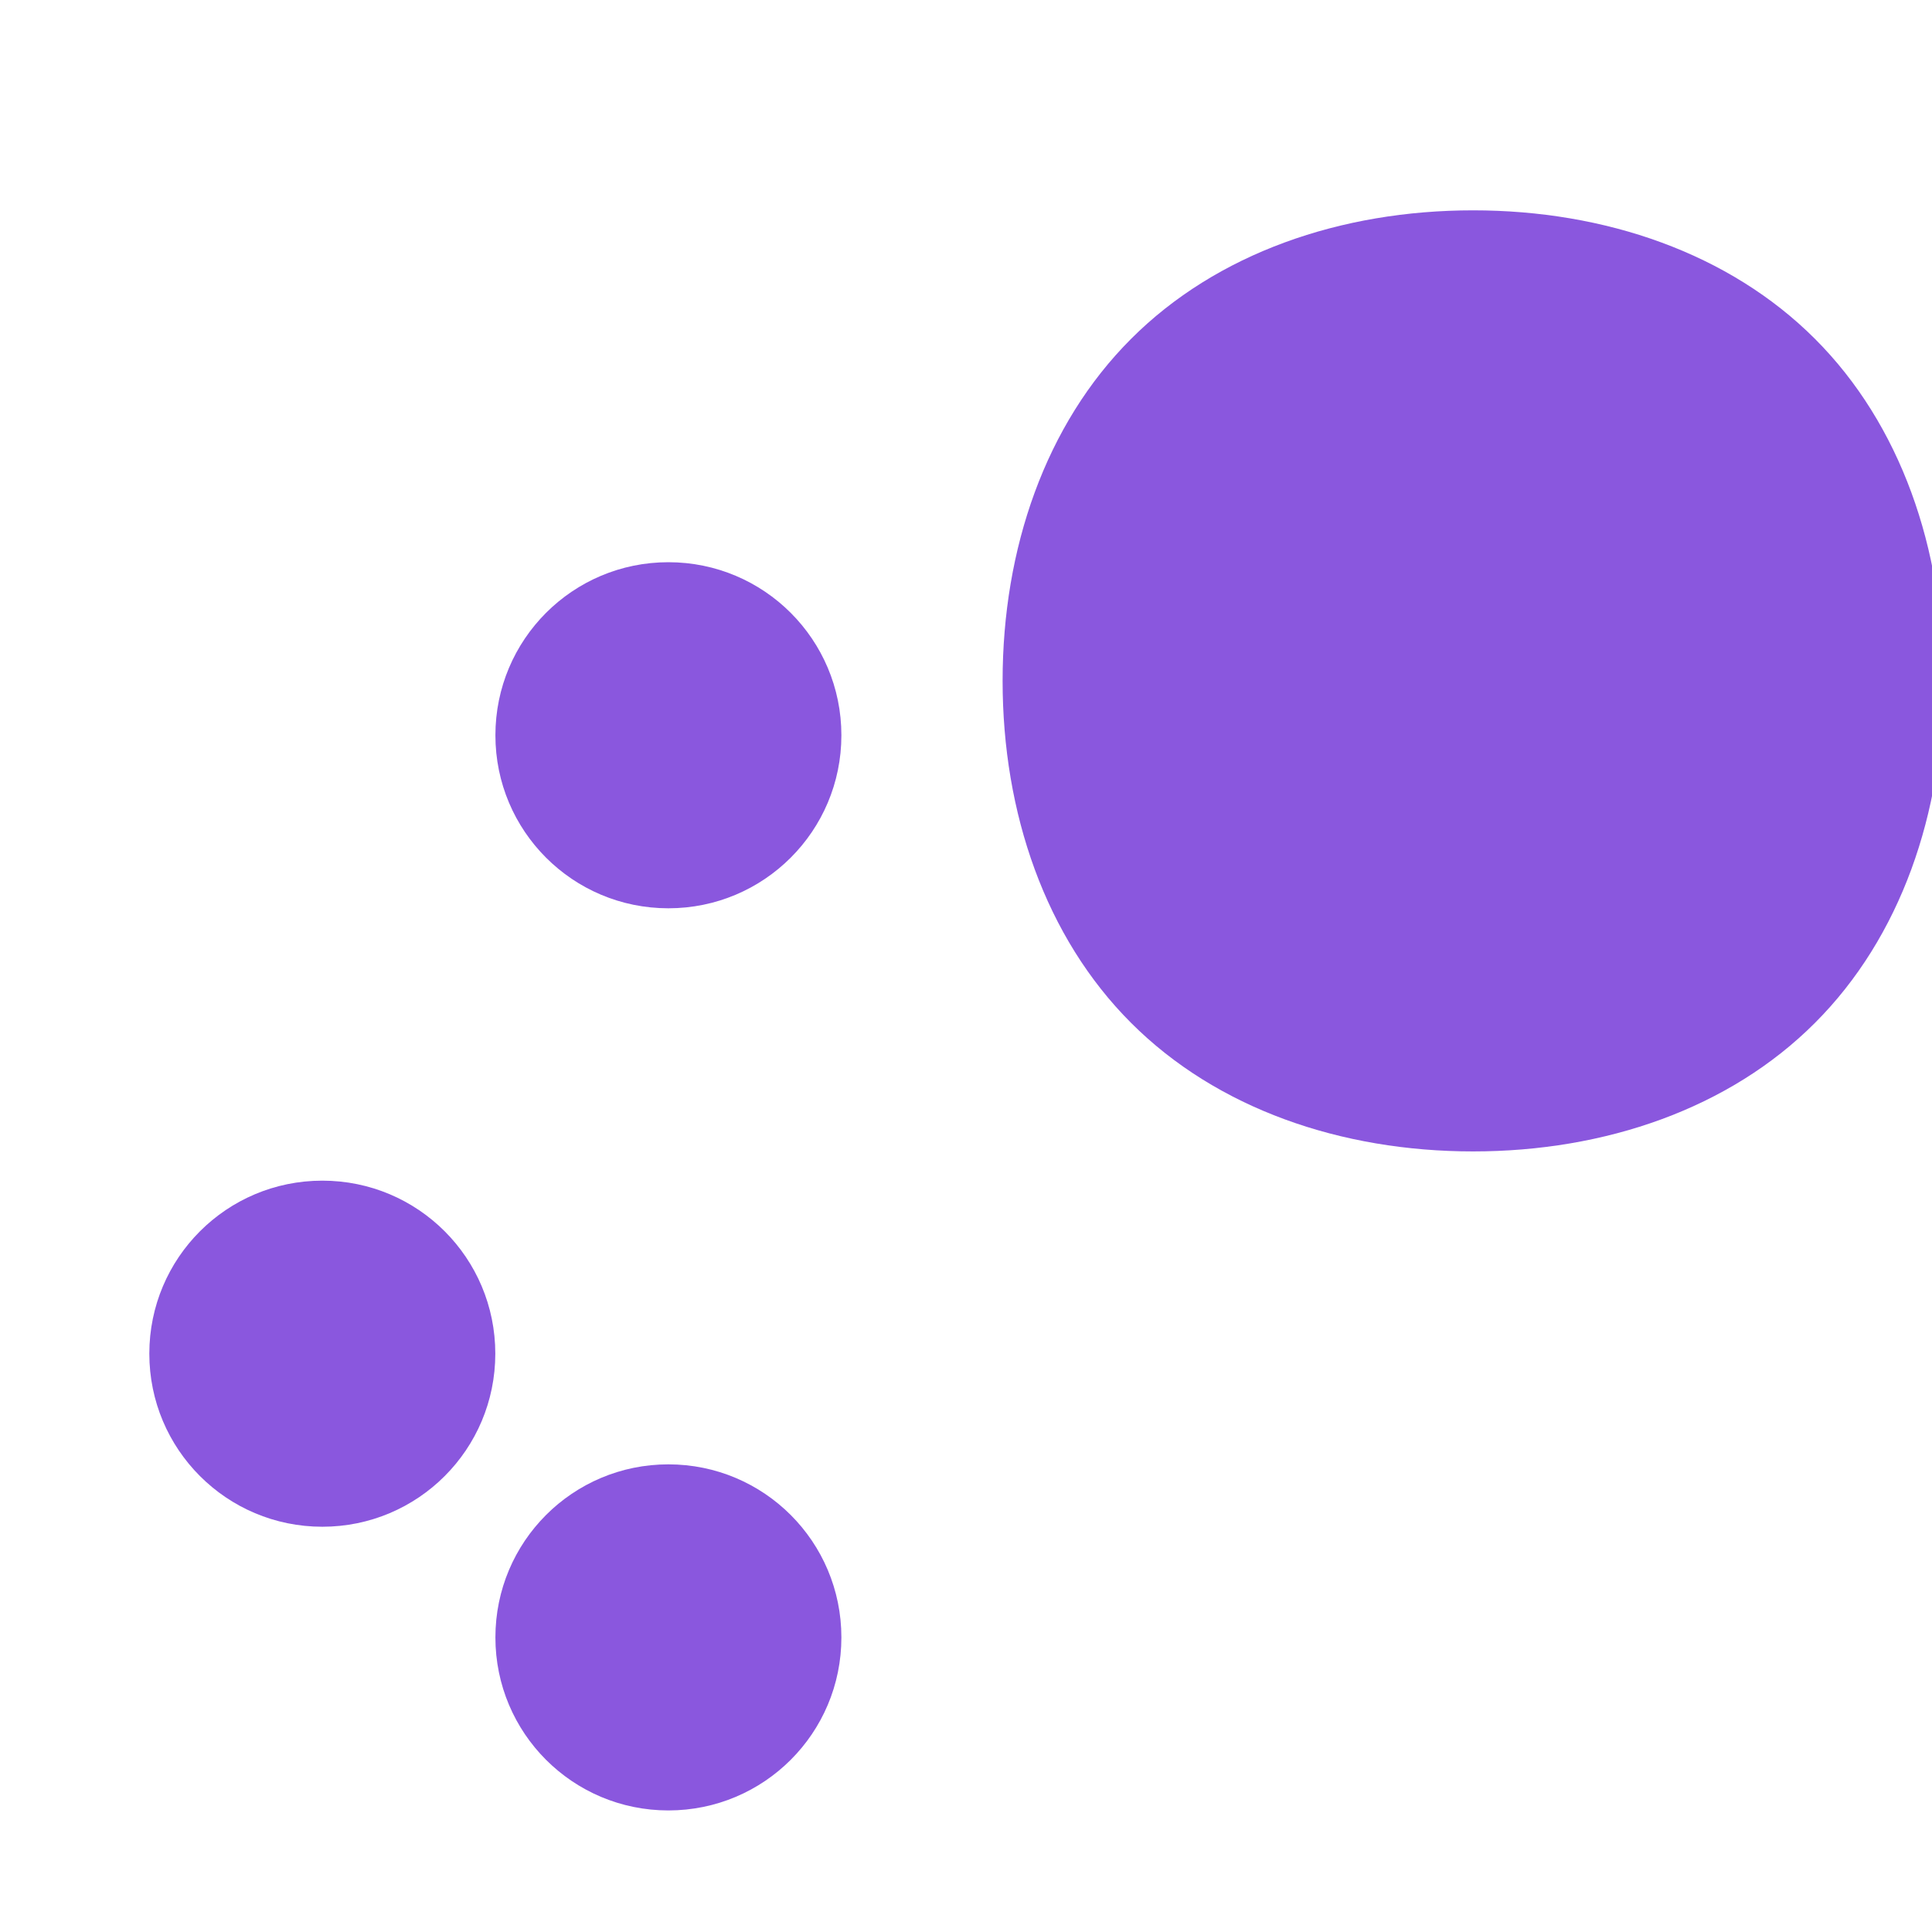 <svg width="38" height="38" viewBox="0 0 38 38" fill="none" xmlns="http://www.w3.org/2000/svg">
  <path d="M35.698 6.665C34.013 4.98 31.571 4.137 28.973 4.137C26.374 4.137 23.93 4.98 22.247 6.665C20.562 8.349 19.72 10.792 19.72 13.391C19.72 15.991 20.562 18.435 22.247 20.119C23.932 21.805 26.374 22.647 28.973 22.647C31.571 22.647 34.015 21.805 35.698 20.119C37.383 18.435 38.225 15.992 38.225 13.391C38.225 10.792 37.383 8.349 35.698 6.665Z" fill="#8A57DE"/>
  <path d="M13.146 17.865C15.027 17.865 16.549 16.343 16.549 14.462C16.549 12.58 15.027 11.058 13.146 11.058C11.265 11.058 9.744 12.58 9.744 14.462C9.744 16.343 11.265 17.865 13.146 17.865Z" fill="#8A57DE"/>
  <path d="M6.34 30.029C8.221 30.029 9.742 28.507 9.742 26.625C9.742 24.743 8.221 23.222 6.34 23.222C4.459 23.222 2.937 24.743 2.937 26.625C2.937 28.507 4.459 30.029 6.34 30.029Z" fill="#8A57DE"/>
  <path d="M13.146 35.609C15.027 35.609 16.549 34.088 16.549 32.206C16.549 30.324 15.027 28.802 13.146 28.802C11.265 28.802 9.744 30.324 9.744 32.206C9.744 34.088 11.265 35.609 13.146 35.609Z" fill="#8A57DE"/>
</svg>
